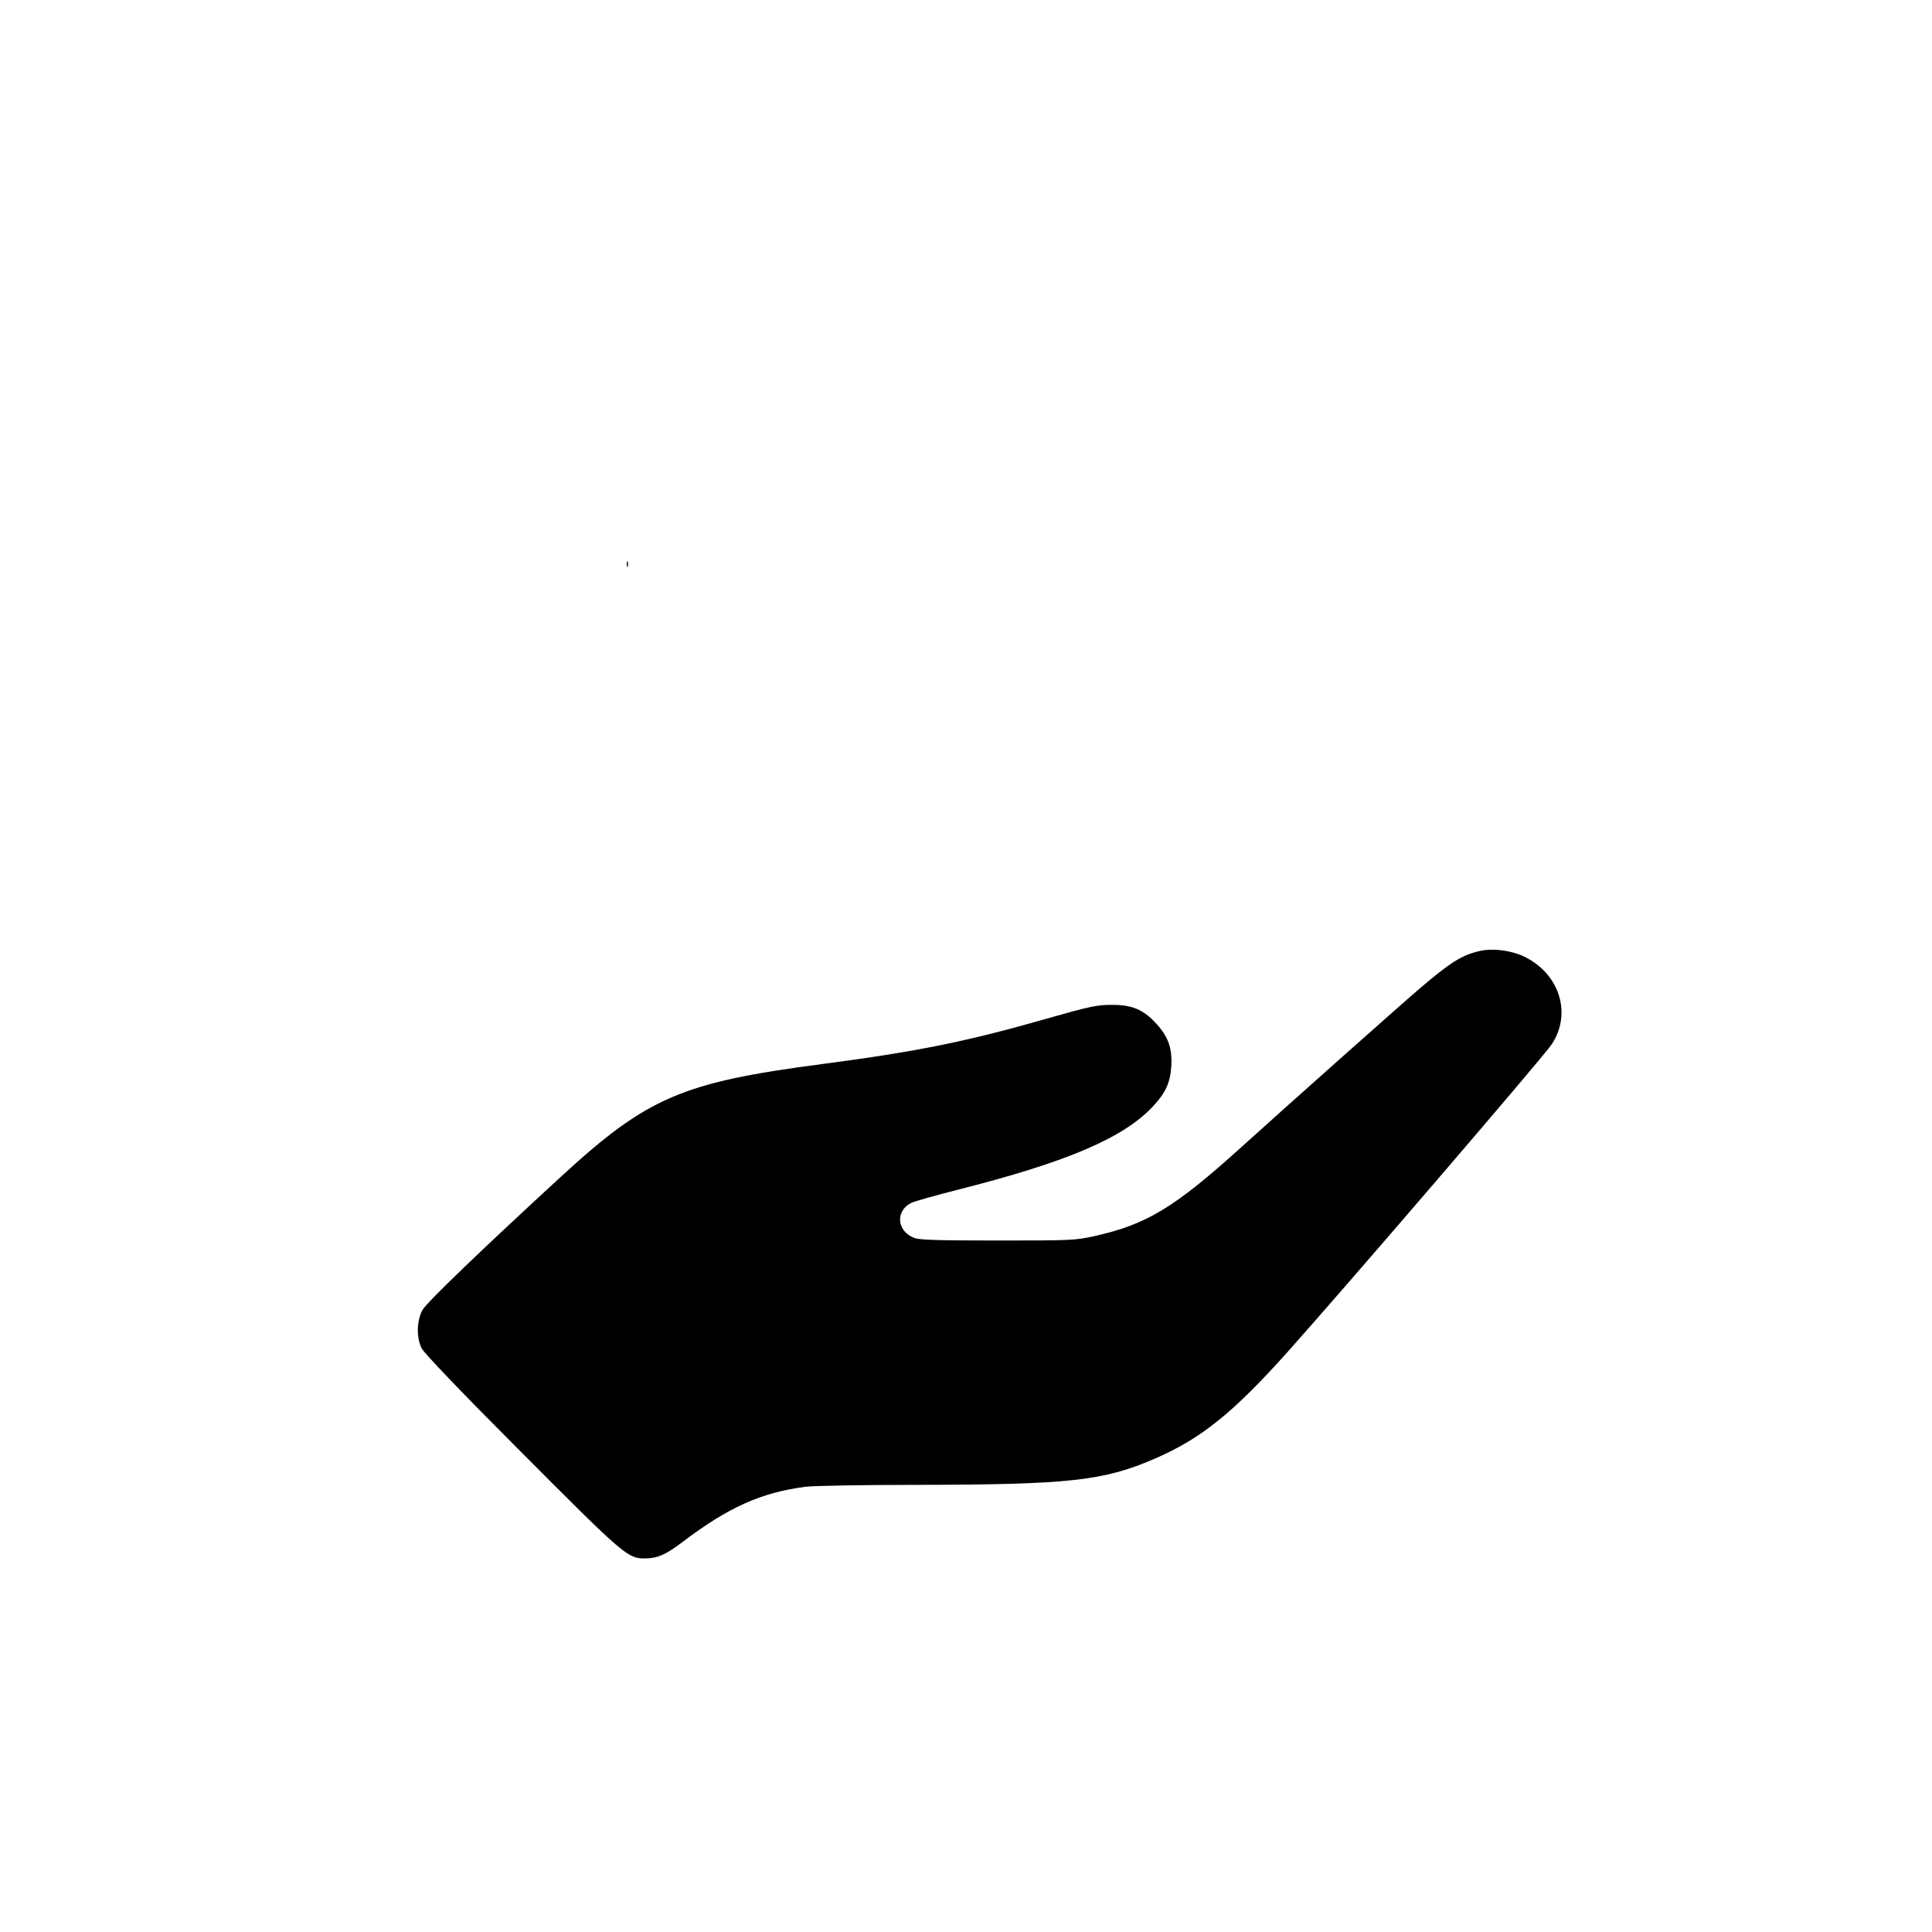 <?xml version="1.0" standalone="no"?>
<!DOCTYPE svg PUBLIC "-//W3C//DTD SVG 20010904//EN"
 "http://www.w3.org/TR/2001/REC-SVG-20010904/DTD/svg10.dtd">
<svg version="1.0" xmlns="http://www.w3.org/2000/svg"
 width="1024pt" height="1024pt" viewBox="0 0 1024 1024"
 preserveAspectRatio="xMidYMid meet">

<g transform="translate(0,1024) scale(0.1,-0.1)"
fill="#000000" stroke="none">
<path d="M3322 7250 c0 -14 2 -19 5 -12 2 6 2 18 0 25 -3 6 -5 1 -5 -13z"/>
<path d="M7845 5200 c-95 -21 -156 -59 -320 -199 -111 -95 -736 -651 -940
-836 -360 -326 -507 -415 -786 -477 -99 -22 -123 -23 -509 -23 -310 0 -414 3
-442 13 -94 34 -105 142 -19 186 15 8 128 40 251 71 578 147 874 273 1032 442
66 71 90 124 96 209 6 97 -15 158 -79 228 -68 75 -129 101 -239 100 -75 0
-114 -8 -335 -71 -429 -123 -695 -177 -1200 -243 -740 -97 -924 -176 -1380
-595 -422 -388 -713 -668 -735 -707 -31 -55 -34 -144 -6 -203 13 -26 195 -217
530 -553 546 -548 563 -562 655 -562 67 1 108 19 197 86 244 185 417 263 654
294 41 5 302 10 580 10 822 1 1002 21 1278 142 240 105 410 242 697 563 306
342 1354 1562 1398 1628 111 164 43 379 -149 469 -67 31 -161 43 -229 28z"/>
</g>
</svg>
